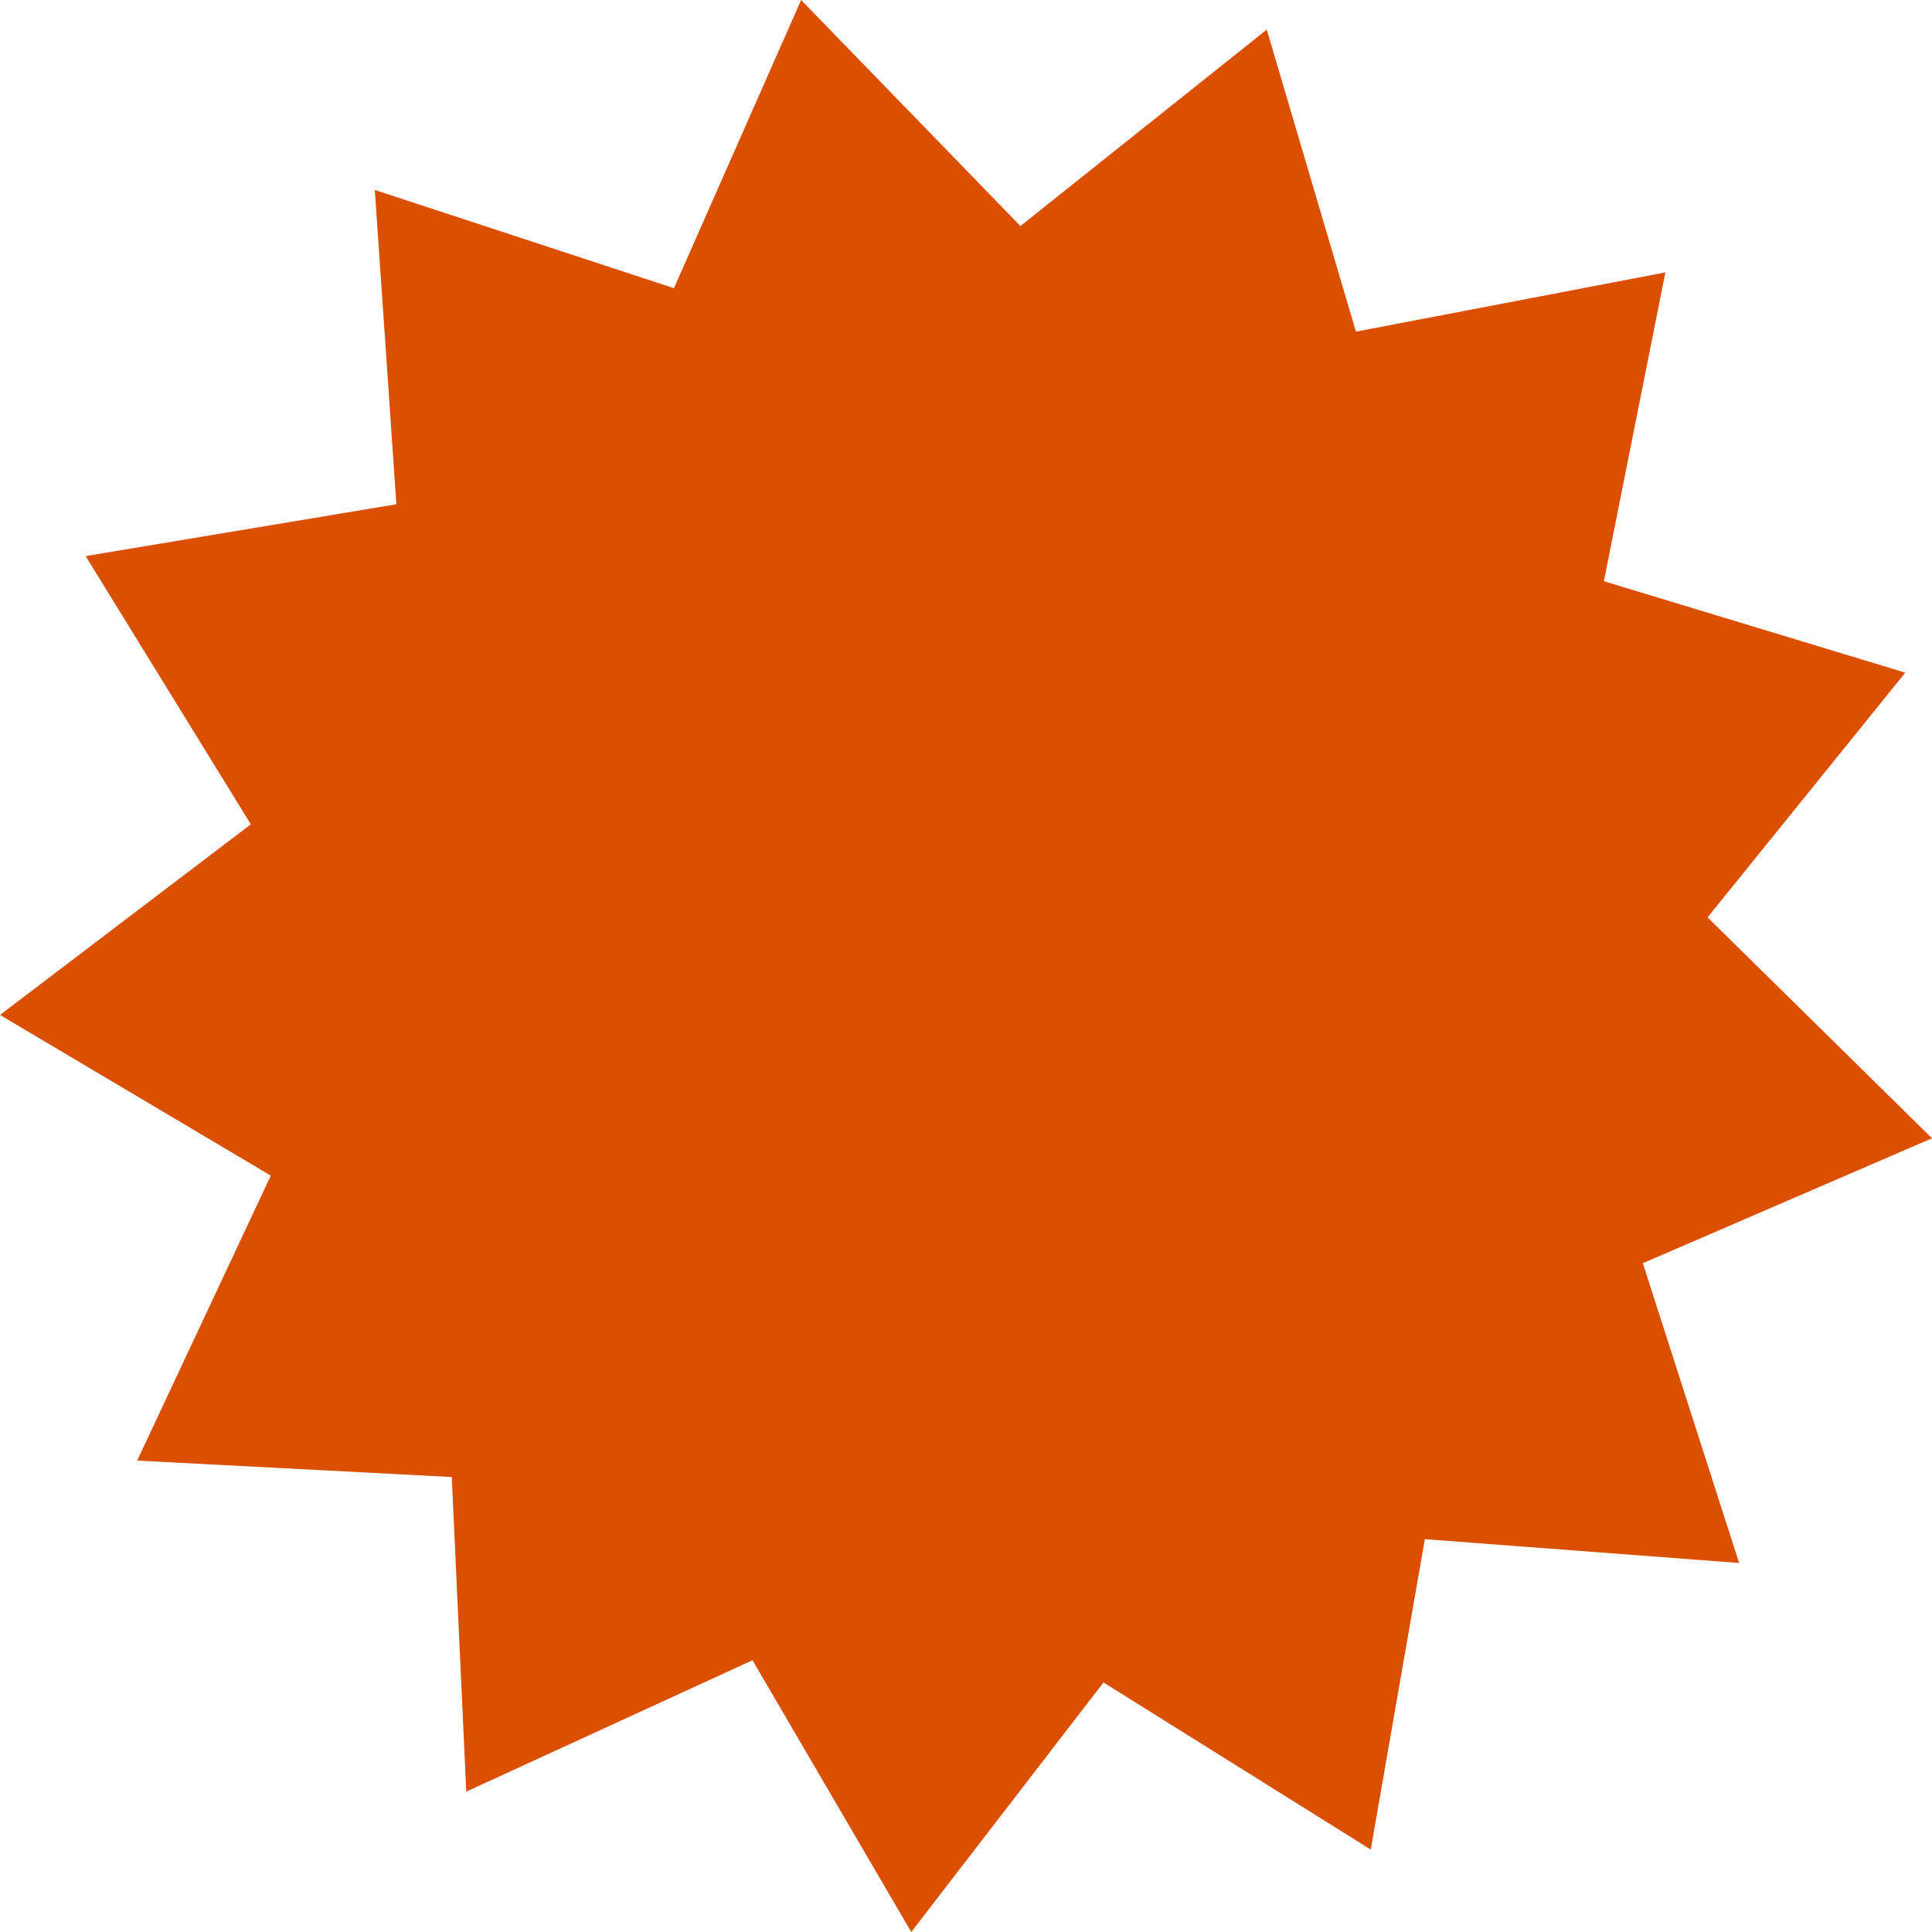 <?xml version="1.0" encoding="utf-8"?>
<!-- Generator: Adobe Illustrator 22.1.0, SVG Export Plug-In . SVG Version: 6.00 Build 0)  -->
<svg version="1.1" id="Layer_1" xmlns="http://www.w3.org/2000/svg" xmlns:xlink="http://www.w3.org/1999/xlink" x="0px" y="0px"
	 width="600px" height="600px" viewBox="0 0 600 600" style="enable-background:new 0 0 600 600;" xml:space="preserve">
<style type="text/css">
	.st0{fill:#DB4F00;}
</style>
<polygon class="st0" points="540.1,485.4 442.5,478 425.7,574.4 342.7,522.5 283,600 233.7,515.6 144.8,556.4 140.3,458.7 
	42.6,453.6 84.1,365.1 0,315.2 77.9,256 26.6,172.7 123.1,156.6 116.4,59 209.3,89.5 248.8,0 316.9,70.2 393.4,9.2 421.1,103 
	517.2,84.6 498.1,180.5 591.7,208.9 530.3,284.9 600,353.5 510.2,392.3 "/>
</svg>
